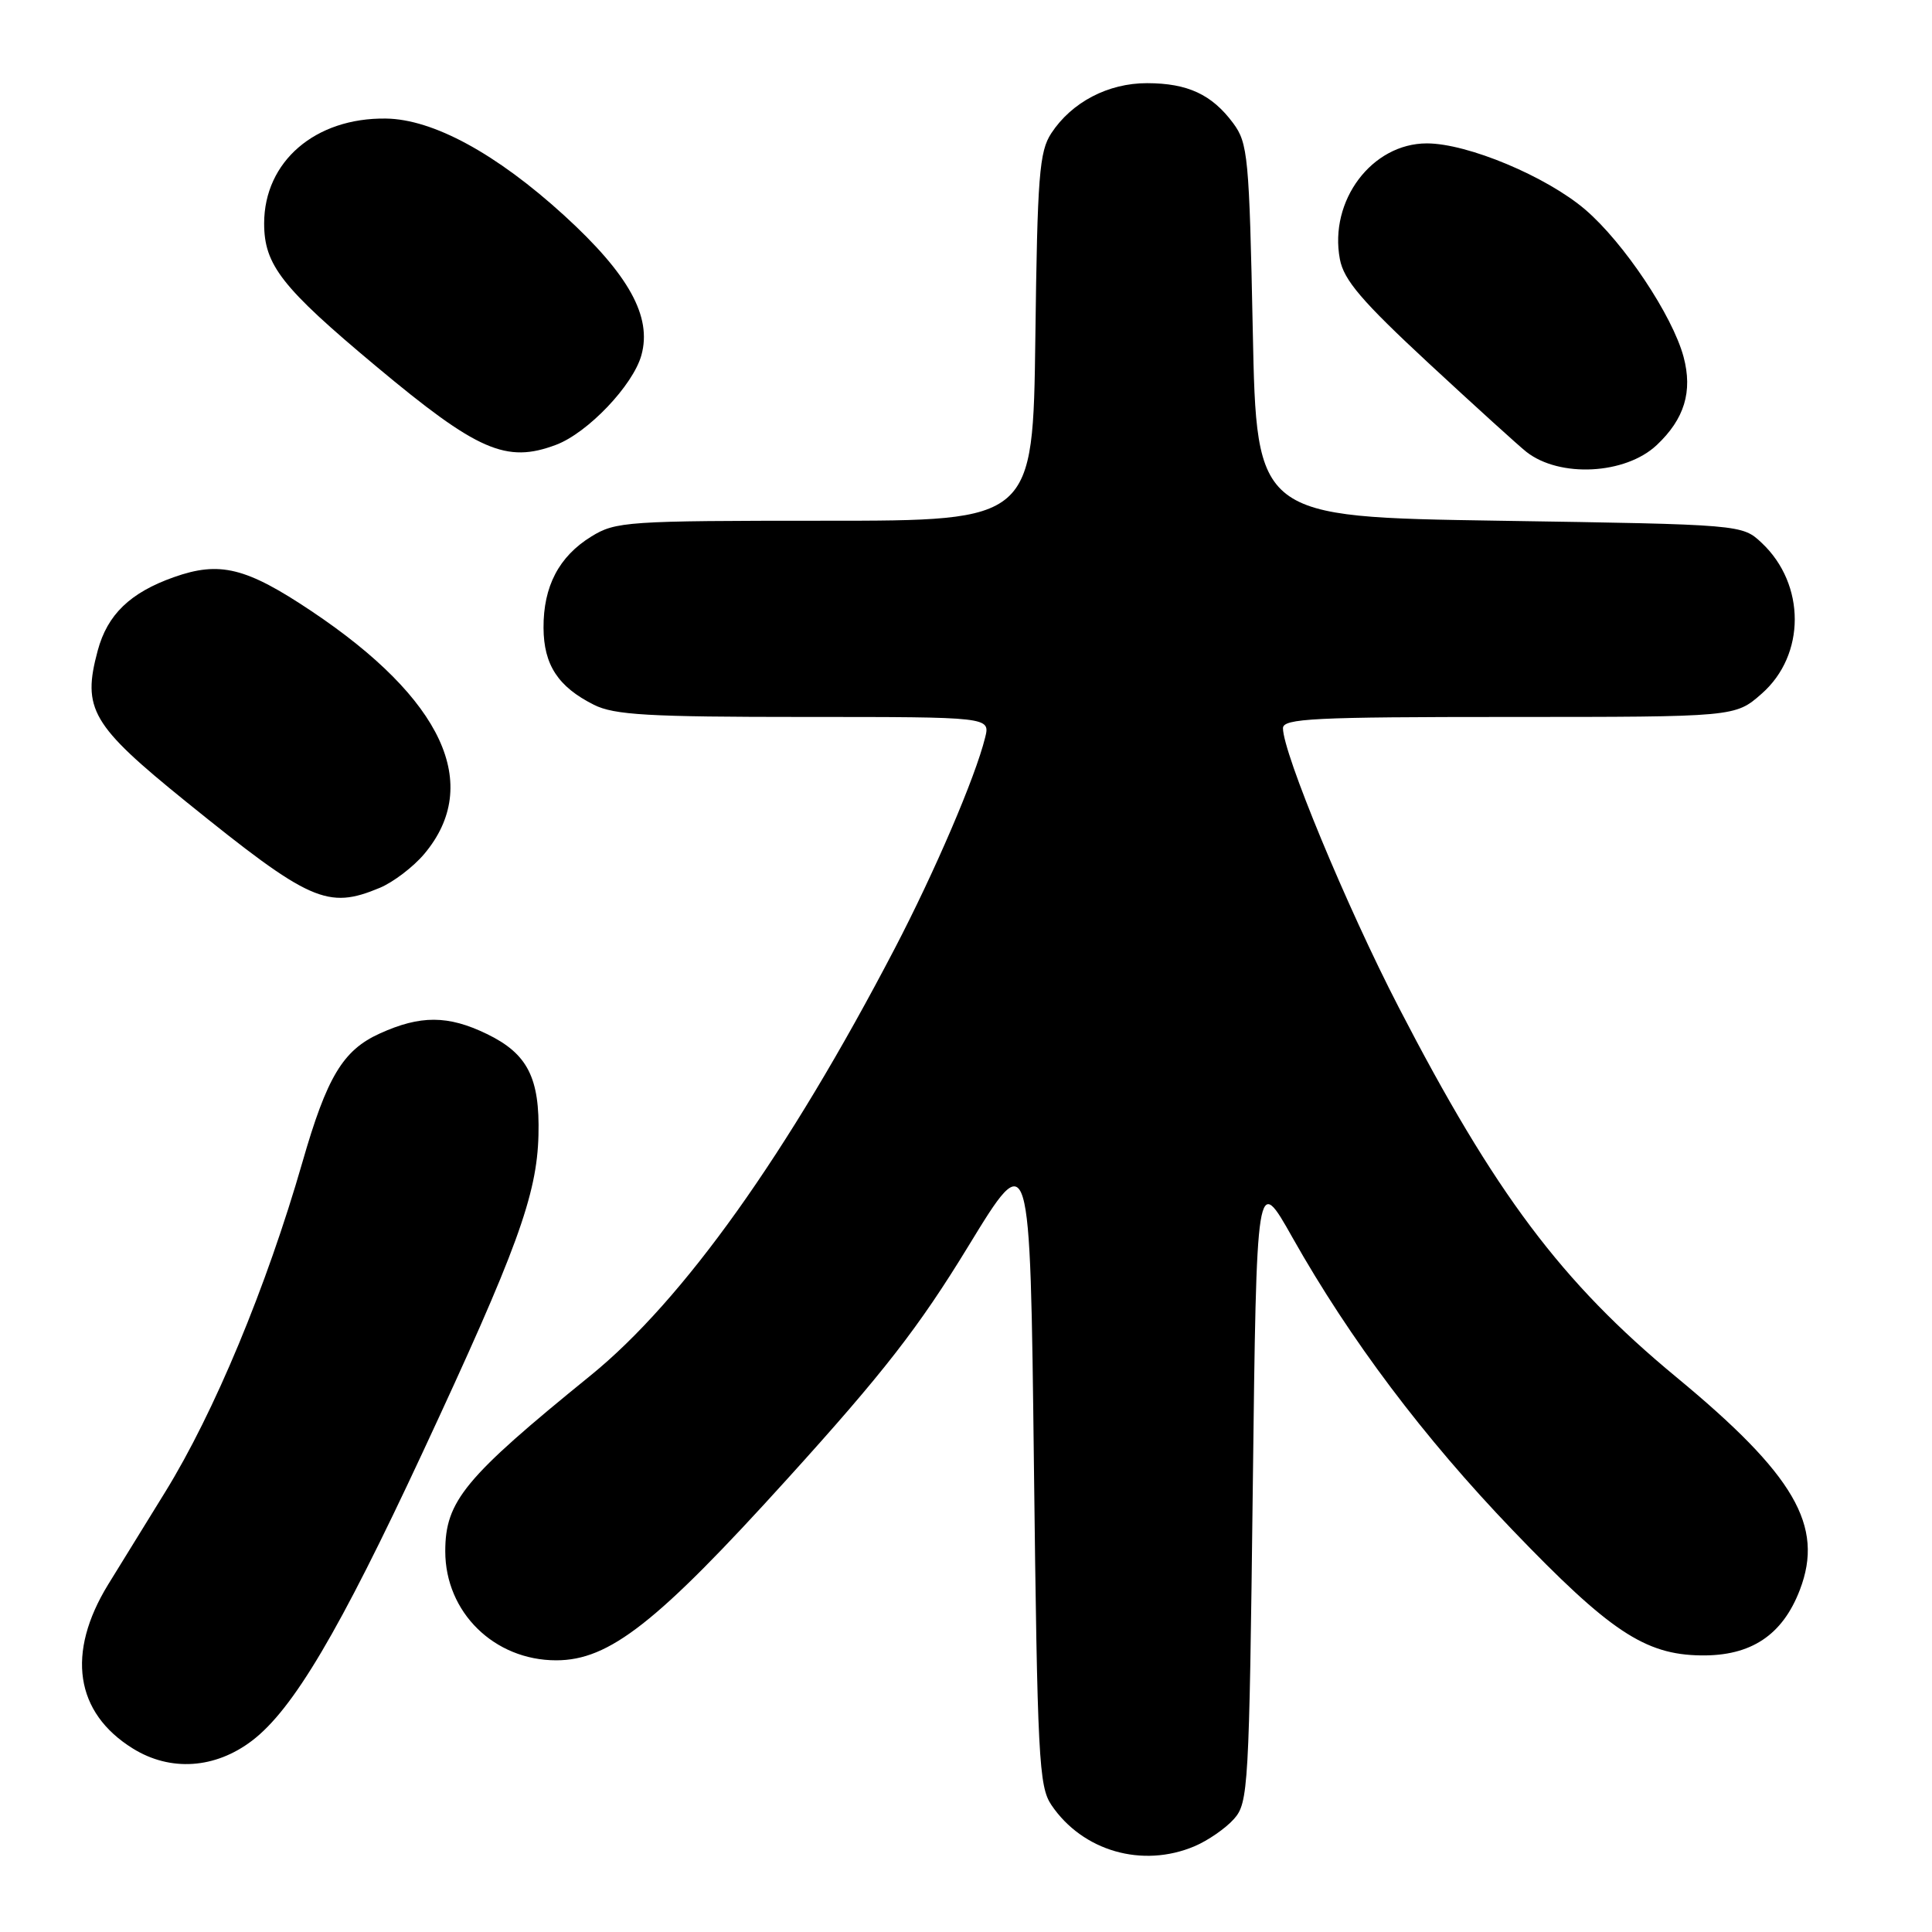 <?xml version="1.0" encoding="UTF-8" standalone="no"?>
<!DOCTYPE svg PUBLIC "-//W3C//DTD SVG 1.1//EN" "http://www.w3.org/Graphics/SVG/1.1/DTD/svg11.dtd" >
<svg xmlns="http://www.w3.org/2000/svg" xmlns:xlink="http://www.w3.org/1999/xlink" version="1.1" viewBox="0 0 256 256">
 <g >
 <path fill="currentColor"
d=" M 158.28 244.64 C 160.05 243.89 162.40 242.27 163.50 241.03 C 165.41 238.89 165.52 237.00 166.00 197.16 C 166.50 155.53 166.50 155.53 171.28 164.02 C 178.89 177.51 188.65 190.48 200.42 202.74 C 213.27 216.13 217.95 219.25 225.37 219.35 C 232.01 219.45 236.20 216.67 238.50 210.64 C 241.73 202.18 237.80 195.43 222.09 182.45 C 206.91 169.90 198.10 158.16 185.32 133.44 C 178.45 120.16 170.00 99.77 170.00 96.49 C 170.00 95.20 174.12 95.00 199.97 95.00 C 229.93 95.00 229.93 95.00 233.43 91.92 C 239.27 86.80 239.28 77.43 233.44 71.94 C 230.84 69.50 230.84 69.50 198.67 69.00 C 166.50 68.50 166.50 68.50 166.00 43.82 C 165.53 20.75 165.36 18.96 163.40 16.32 C 160.58 12.52 157.38 11.03 152.00 11.02 C 146.84 11.01 142.01 13.53 139.30 17.66 C 137.71 20.08 137.46 23.30 137.19 44.70 C 136.87 69.00 136.87 69.00 109.30 69.00 C 83.06 69.00 81.57 69.10 78.34 71.10 C 74.06 73.74 71.99 77.70 72.02 83.20 C 72.05 88.10 73.95 91.01 78.70 93.39 C 81.38 94.74 85.90 95.00 106.56 95.00 C 131.22 95.00 131.22 95.00 130.53 97.75 C 129.24 102.98 123.85 115.54 118.56 125.68 C 104.38 152.87 90.54 172.29 78.24 182.27 C 61.55 195.82 59.00 198.90 59.00 205.56 C 59.00 213.63 65.48 220.00 73.70 220.00 C 80.73 220.00 87.02 215.07 104.29 196.00 C 117.06 181.91 121.74 175.89 128.32 165.11 C 136.50 151.71 136.50 151.71 137.00 194.11 C 137.46 232.96 137.65 236.72 139.32 239.18 C 143.46 245.29 151.37 247.56 158.28 244.64 Z  M 33.41 230.64 C 38.84 226.50 44.97 216.13 55.98 192.50 C 68.50 165.63 71.15 158.37 71.35 150.41 C 71.54 142.82 69.91 139.62 64.52 137.01 C 59.37 134.51 55.70 134.50 50.31 136.95 C 45.44 139.16 43.32 142.69 40.07 154.00 C 35.30 170.56 28.40 187.15 21.89 197.70 C 19.58 201.44 16.18 206.95 14.34 209.94 C 8.76 219.03 9.94 226.94 17.61 231.69 C 22.57 234.77 28.51 234.38 33.41 230.64 Z  M 50.33 117.64 C 52.12 116.89 54.77 114.87 56.21 113.16 C 63.95 103.97 58.68 92.62 41.29 80.99 C 32.61 75.18 29.12 74.32 23.03 76.48 C 17.24 78.53 14.23 81.44 12.95 86.20 C 10.86 93.95 12.10 96.07 24.67 106.24 C 41.07 119.50 43.39 120.54 50.33 117.64 Z  M 219.52 58.98 C 223.20 55.52 224.31 51.88 223.08 47.28 C 221.60 41.79 215.16 32.15 210.06 27.78 C 204.92 23.38 194.45 19.00 189.07 19.00 C 181.78 19.00 176.08 26.59 177.54 34.34 C 178.06 37.11 180.43 39.89 189.34 48.16 C 195.48 53.85 201.29 59.12 202.26 59.88 C 206.66 63.33 215.37 62.88 219.52 58.98 Z  M 73.68 58.94 C 77.88 57.36 83.89 51.05 84.99 47.06 C 86.41 41.95 83.32 36.37 74.77 28.56 C 65.78 20.36 57.38 15.79 51.14 15.71 C 41.77 15.58 35.01 21.40 35.00 29.60 C 35.00 35.11 37.33 38.09 49.83 48.53 C 63.27 59.76 67.08 61.43 73.68 58.94 Z "/>
</g>
</svg>
